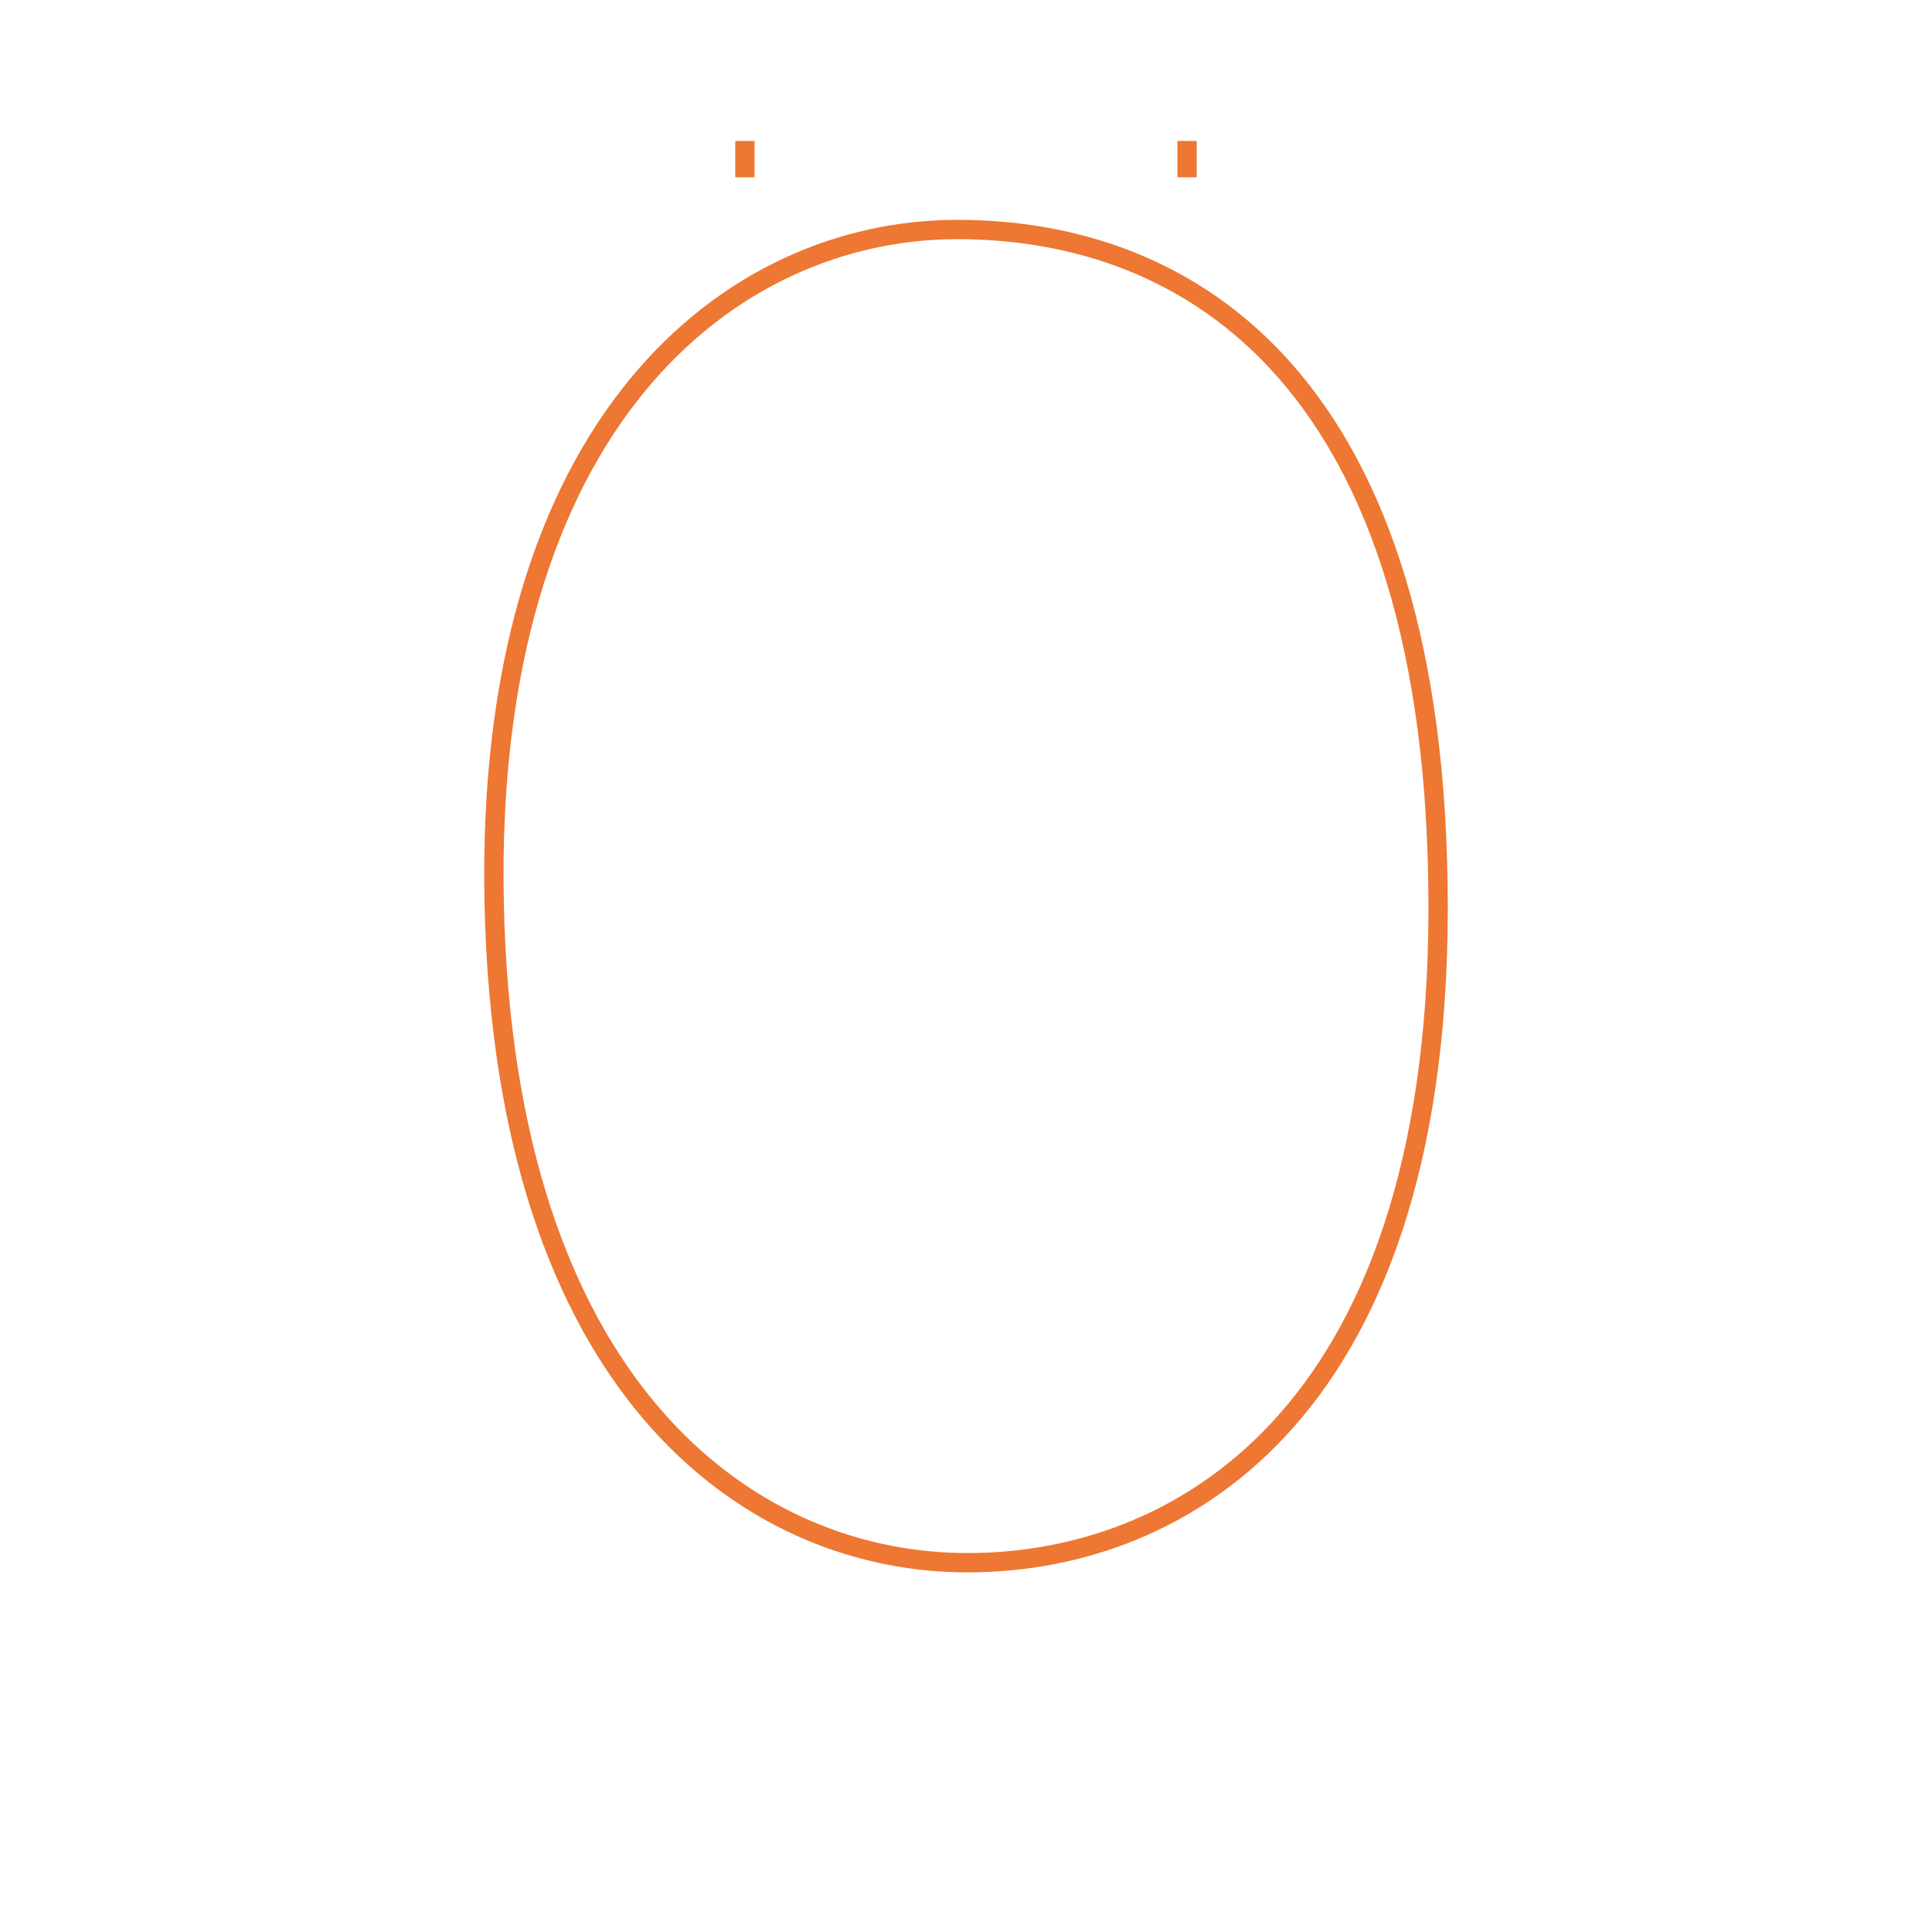<?xml version="1.0" encoding="utf-8"?>
<!-- Generator: Adobe Illustrator 13.0.0, SVG Export Plug-In . SVG Version: 6.00 Build 14948)  -->
<!DOCTYPE svg PUBLIC "-//W3C//DTD SVG 1.1//EN" "http://www.w3.org/Graphics/SVG/1.1/DTD/svg11.dtd">
<svg version="1.1" id="O5_upper" xmlns="http://www.w3.org/2000/svg" xmlns:xlink="http://www.w3.org/1999/xlink" x="0px" y="0px"
	 width="100px" height="100px" viewBox="0 0 100 100" enable-background="new 0 0 100 100" xml:space="preserve">
<path fill="none" stroke="#ED7733" stroke-miterlimit="10" d="M49.549,11.879c-11.756,0-24.503,9.983-23.971,34.864
	C26.115,71.869,38.709,80.7,49.703,80.882c10.992,0.184,24.693-7.313,24.734-33.775C74.48,19.696,61.611,11.879,49.549,11.879z"/>
<line fill="none" stroke="#ED7733" x1="61.443" y1="9.177" x2="61.443" y2="7.296"/>
<line fill="none" stroke="#ED7733" x1="38.557" y1="7.296" x2="38.557" y2="9.177"/>
</svg>

